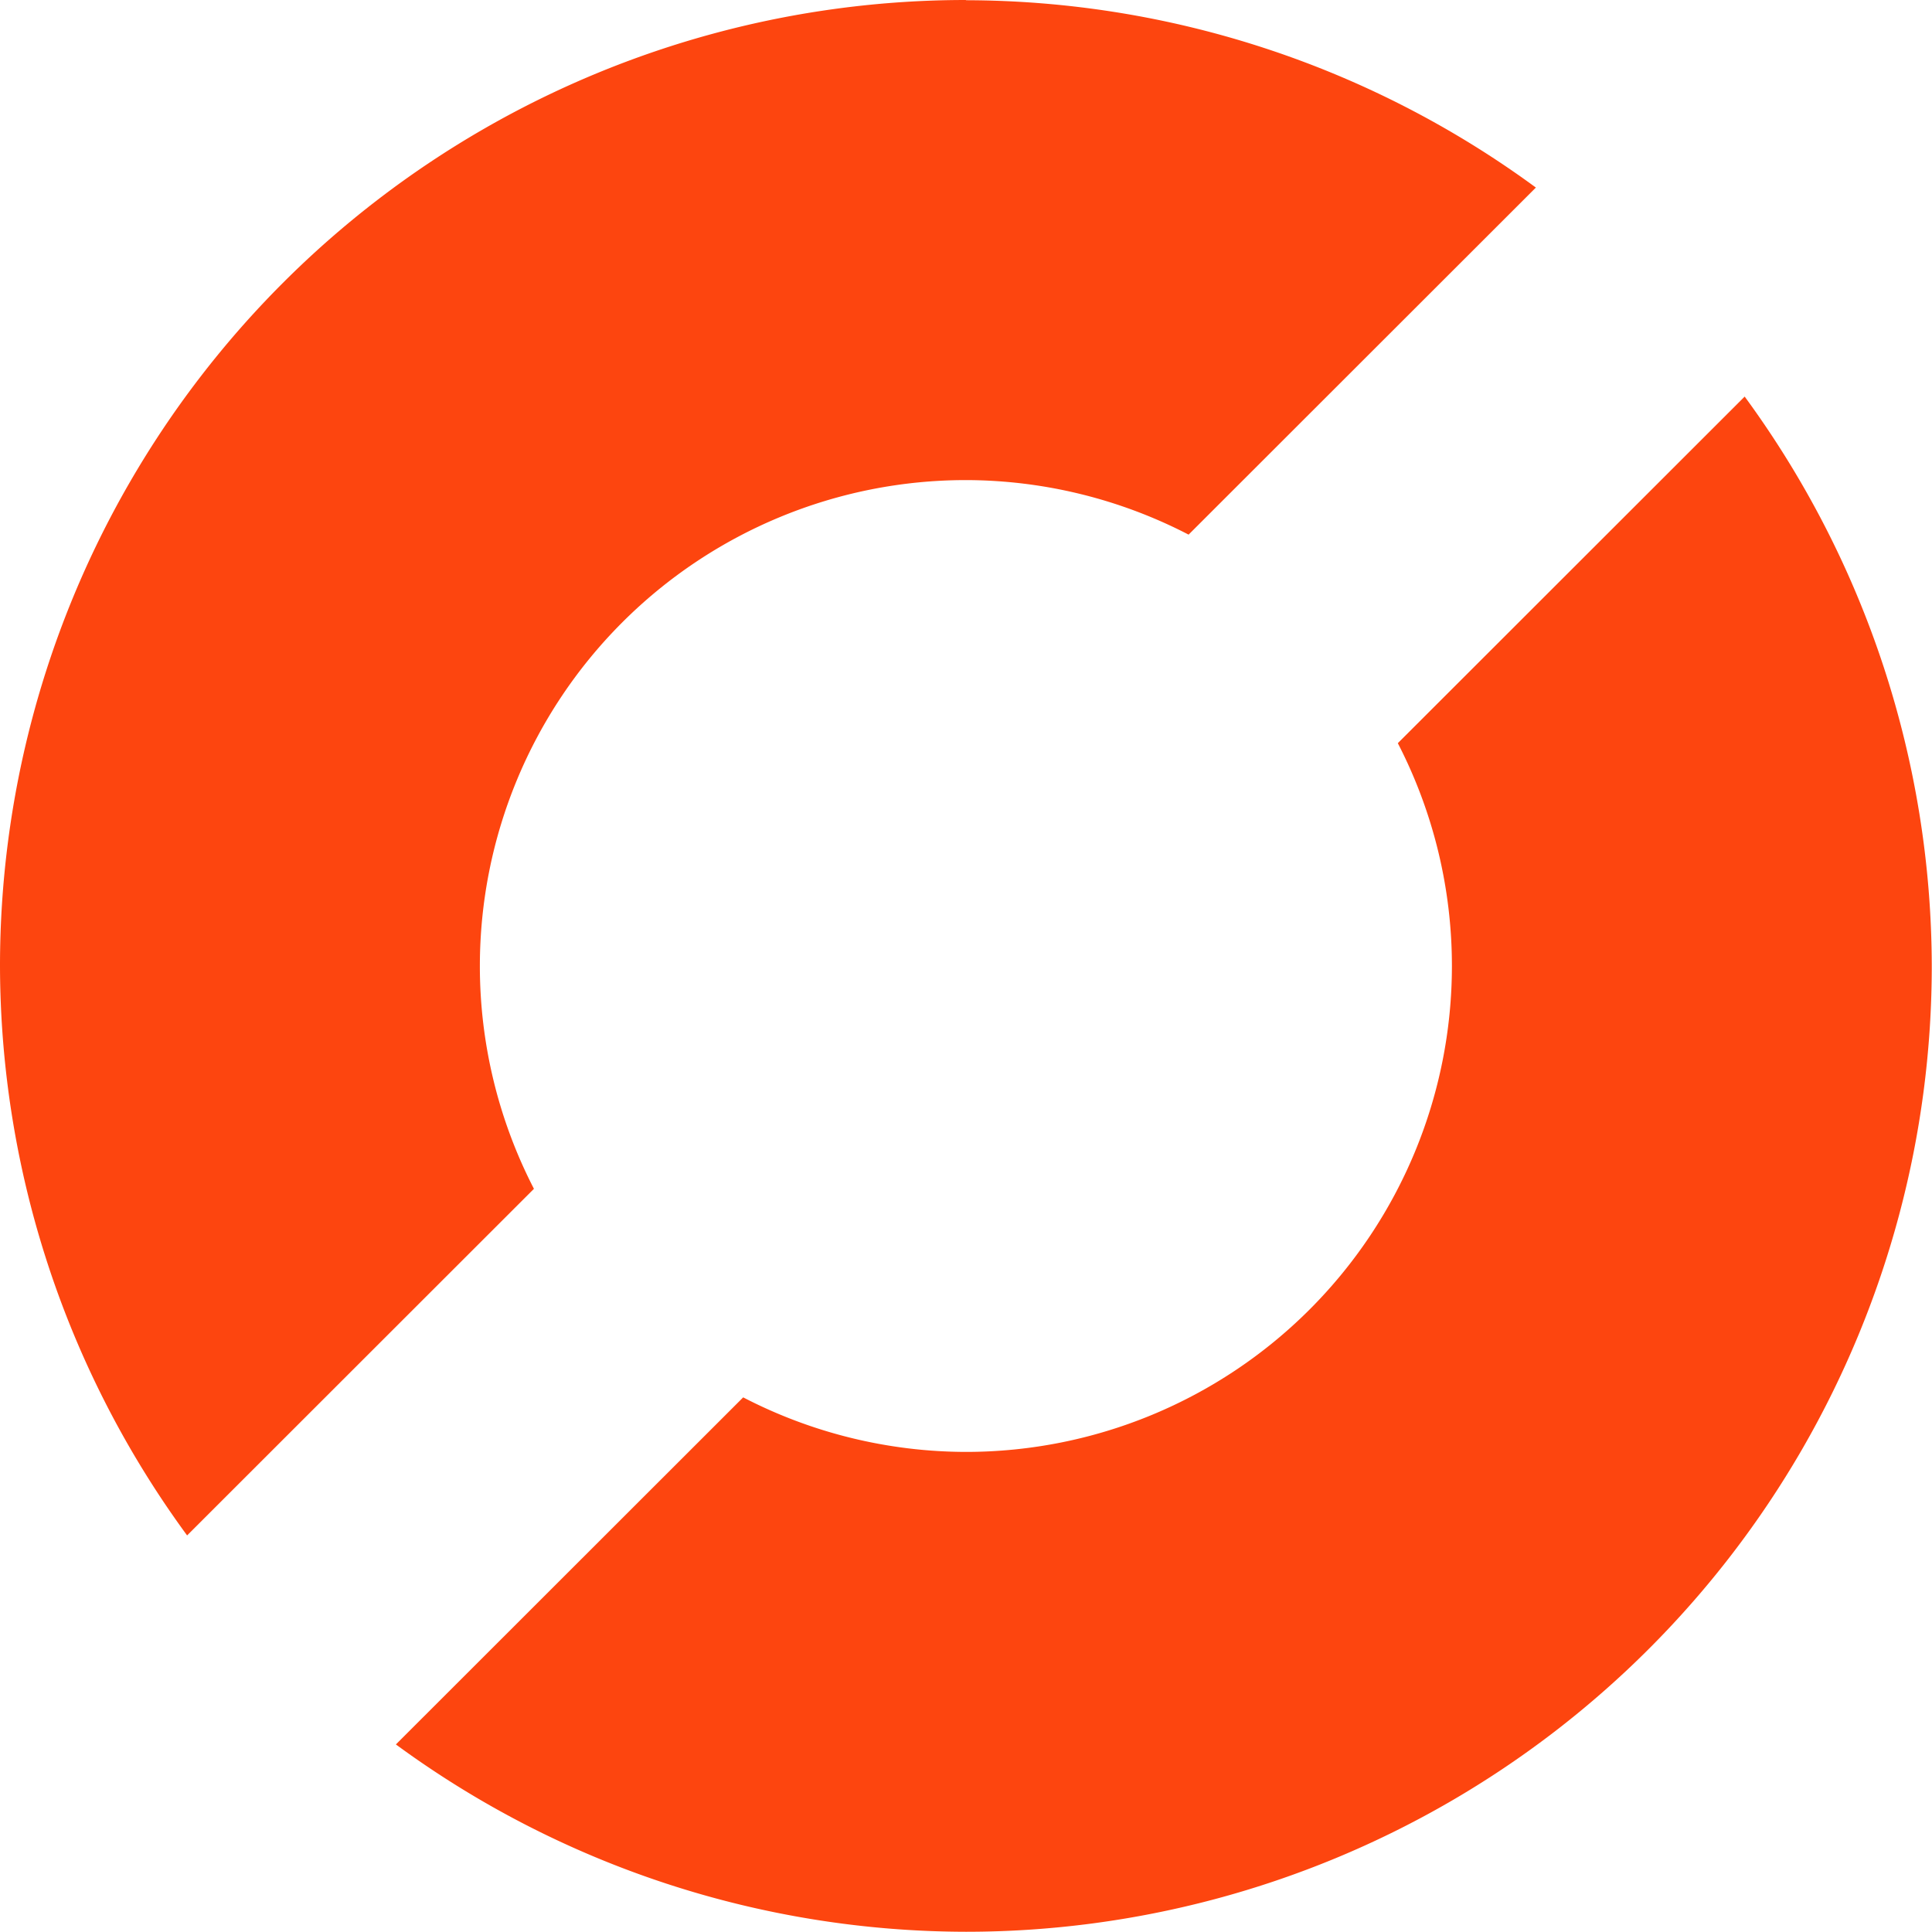 <?xml version="1.0" encoding="UTF-8" standalone="no"?>

<svg
   xmlns="http://www.w3.org/2000/svg"
   width="32"
   height="32"
   viewBox="0 0 8.467 8.467"
   version="1.1"
   id="svg33">
  <defs
     id="defs27" />
  <g
     id="layer1"
     transform="translate(0,-288.533)">
    <path
       style="opacity:1;fill:#fc3a00;fill-opacity:0.941;stroke-width:0.044"
       d="M 4.233,288.533 A 4.233,4.233 0 0 0 0,292.767 a 4.233,4.233 0 0 0 0.82,2.495 l 1.52,-1.519 a 2.13,2.13 0 0 1 -0.237,-0.976 2.13,2.13 0 0 1 2.13,-2.13 2.13,2.13 0 0 1 0.976,0.239 l 1.522,-1.521 a 4.233,4.233 0 0 0 -2.498,-0.821 z m 3.413,1.738 -1.52,1.519 a 2.13,2.13 0 0 1 0.237,0.976 2.13,2.13 0 0 1 -2.13,2.13 2.13,2.13 0 0 1 -0.976,-0.239 l -1.522,1.521 a 4.233,4.233 0 0 0 2.498,0.821 4.233,4.233 0 0 0 4.233,-4.233 4.233,4.233 0 0 0 -0.82,-2.495 z"
       id="path825" />
  </g>
</svg>
